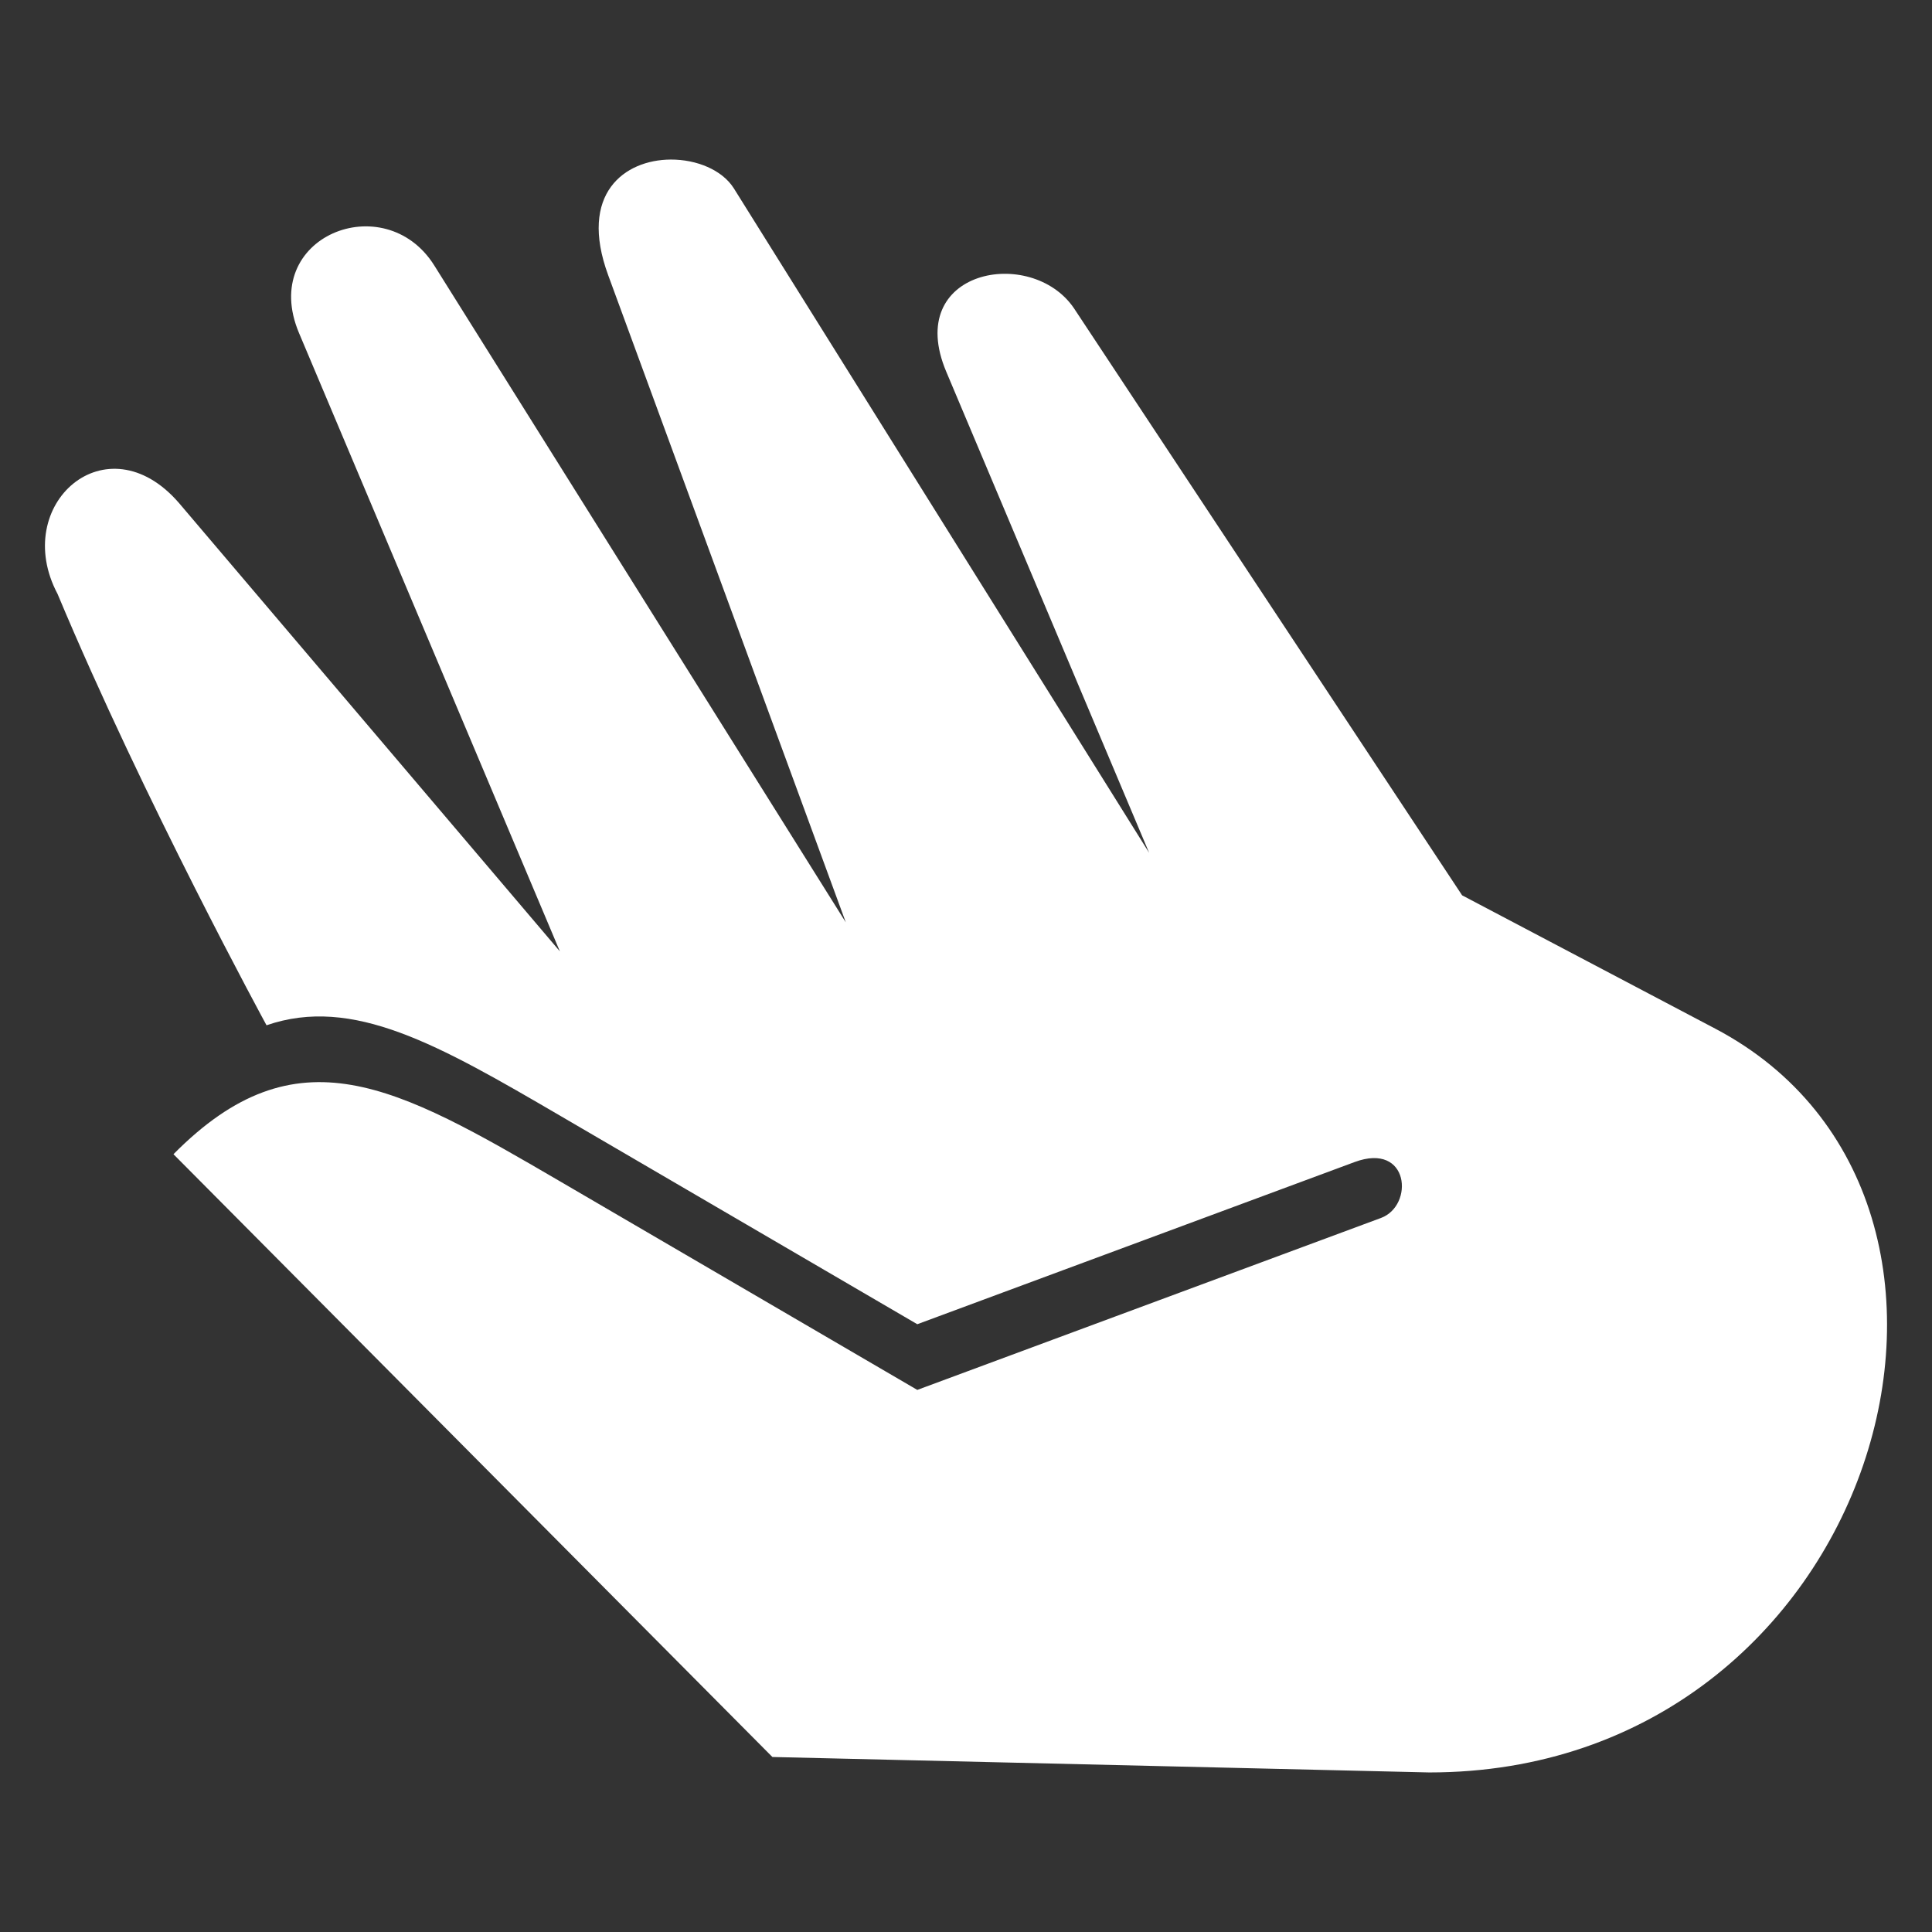 <?xml version="1.0" encoding="UTF-8" standalone="no"?>
<svg
   xmlns:dc="http://purl.org/dc/elements/1.1/"
   xmlns:cc="http://creativecommons.org/ns#"
   xmlns:rdf="http://www.w3.org/1999/02/22-rdf-syntax-ns#"
   xmlns:svg="http://www.w3.org/2000/svg"
   xmlns="http://www.w3.org/2000/svg"
   xmlns:sodipodi="http://sodipodi.sourceforge.net/DTD/sodipodi-0.dtd"
   xmlns:inkscape="http://www.inkscape.org/namespaces/inkscape"
   sodipodi:docname="bombtaken.svg"
   inkscape:version="1.0beta1 (41b5402, 2019-11-21)"
   version="1.1"
   id="svg4166"
   viewBox="0 0 1000 1000"
   height="1000"
   width="1000">
  <rect x="0" y="0" width="1000" height="1000" fill="#333333" stroke="none"/>
  <defs
     id="defs4168" />
  <sodipodi:namedview
     inkscape:document-rotation="0"
     inkscape:snap-smooth-nodes="true"
     inkscape:object-nodes="true"
     inkscape:snap-intersection-paths="true"
     inkscape:object-paths="true"
     inkscape:snap-nodes="false"
     showborder="true"
     inkscape:showpageshadow="false"
     showguides="true"
     units="px"
     showgrid="false"
     inkscape:current-layer="layer1"
     inkscape:document-units="px"
     inkscape:cy="349.8710980957569"
     inkscape:cx="277.4221868804954"
     inkscape:zoom="0.6999999996306325"
     inkscape:pageshadow="2"
     inkscape:pageopacity="0"
     borderopacity="1.0"
     bordercolor="#666666"
     pagecolor="#000000"
     id="base" />
  <g
     transform="translate(0,-52.362)"
     id="layer1"
     inkscape:groupmode="layer"
     inkscape:label="Ebene 1">
    <path
       sodipodi:nodetypes="ssccsccccccsscscccsccsccs"
       inkscape:connector-curvature="0"
       id="path4144-2"
       d="m 347.168,134.947 c -23.778,0.109 -47.911,17.535 -32.381,59.832 l 123,335 -213,-340 c -25.677,-40.976 -91.059,-14.918 -70,35 l 135,320 L 92.573,312.636 C 55.122,269.435 5.272,313.57 29.788,359.779 74.546,466.723 137.953,583.043 137.953,583.043 c 44.682,-15.385 89,10.054 151.834,46.735 l 185,108 226.346,-83.937 c 28.433,-10.544 30.894,22.544 13.654,28.937 l -240,89 -185,-108 c -84.962,-49.6 -136.071,-78.643 -200,-14 l 310,312 340,8 c 232.35,0 317.228,-295.865 148,-385 l -131,-69 -201,-304 c -22.117,-32.284 -88.302,-19.887 -66,33 l 105,249 -215,-344 c -6.053,-9.505 -19.28,-14.893 -32.619,-14.832 z"
       style="opacity:1;fill:#ffffff;fill-opacity:1;fill-rule:nonzero;stroke:none;stroke-width:20;stroke-linecap:butt;stroke-linejoin:miter;stroke-miterlimit:0;stroke-dasharray:none;stroke-dashoffset:0;stroke-opacity:1" />
  </g>
</svg>
